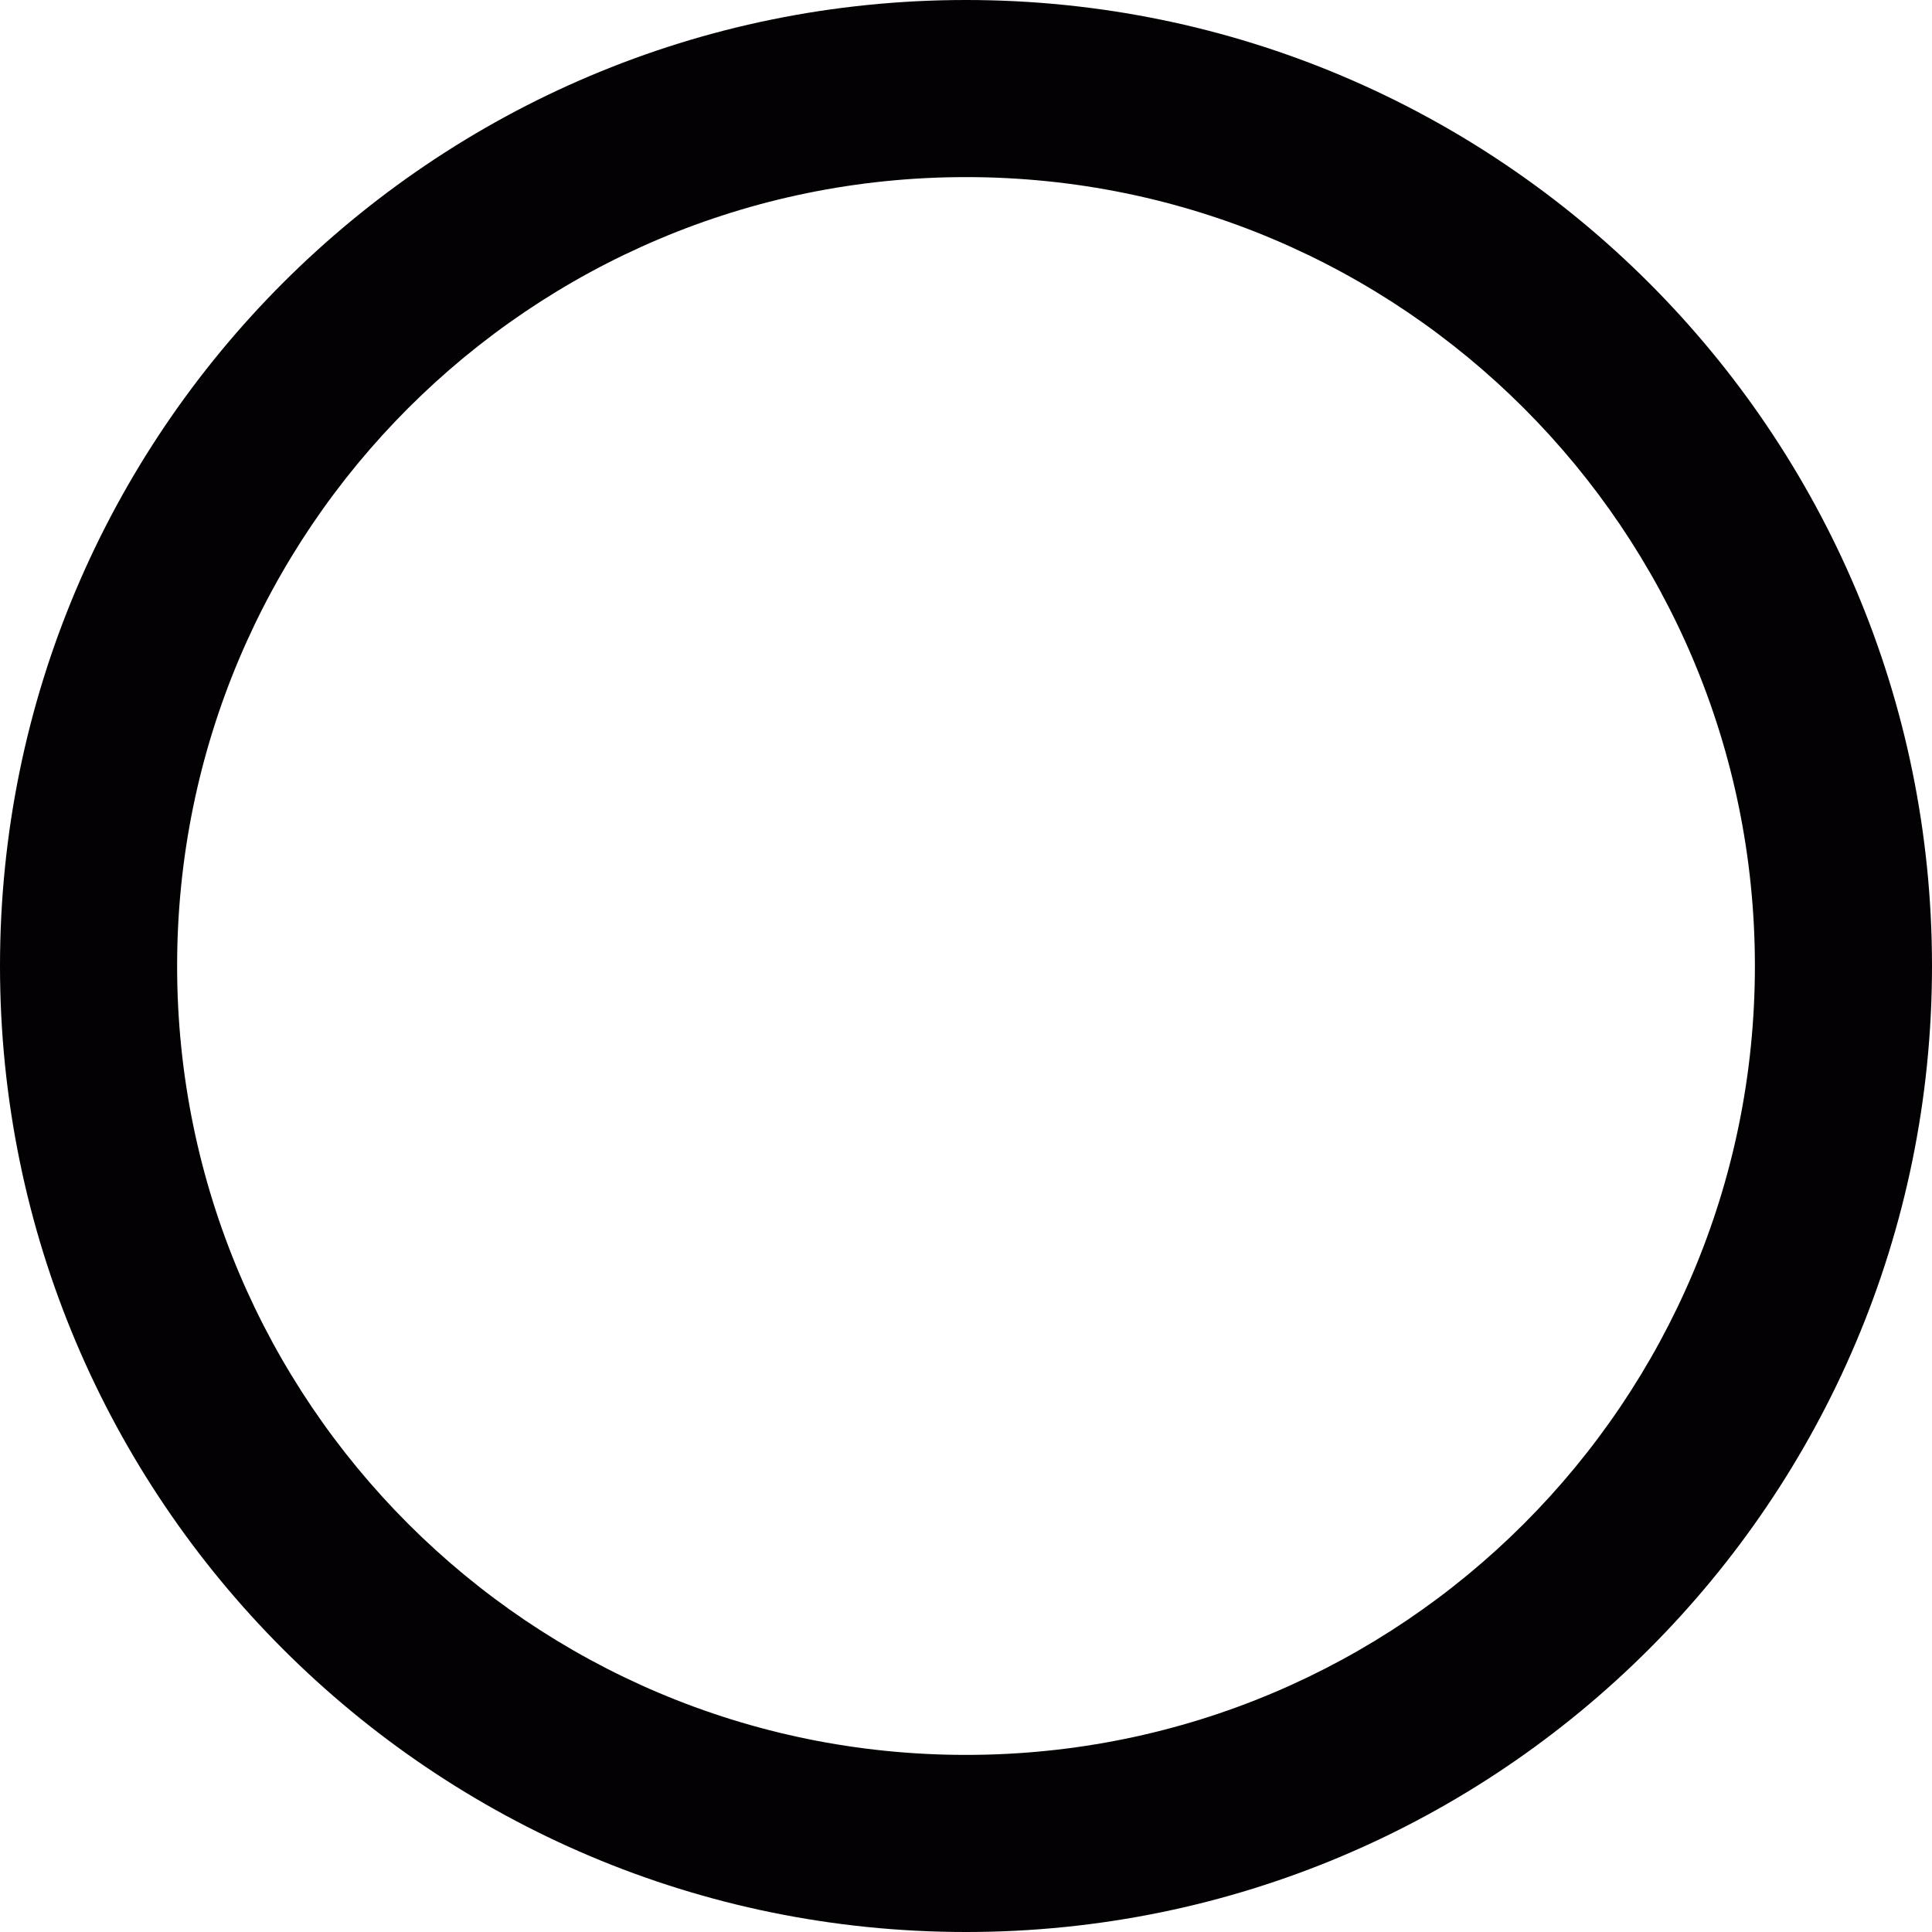 <?xml version="1.0" encoding="iso-8859-1"?>
<!-- Generator: Adobe Illustrator 18.1.1, SVG Export Plug-In . SVG Version: 6.00 Build 0)  -->
<svg version="1.1" id="Capa_1" xmlns="http://www.w3.org/2000/svg" xmlns:xlink="http://www.w3.org/1999/xlink" x="0px" y="0px"
	 viewBox="0 0 96 96" style="enable-background:new 0 0 96 96;" xml:space="preserve">
<g>
	<path style="fill:#030104;" d="M48,0C21.49,0,0,21.49,0,48s21.49,48,48,48s48-21.49,48-48S74.51,0,48,0z M48,87.2
		C26.351,87.2,8.801,69.649,8.801,48S26.351,8.8,48,8.8c21.65,0,39.2,17.551,39.2,39.2S69.65,87.2,48,87.2z"/>
</g>
<g>
</g>
<g>
</g>
<g>
</g>
<g>
</g>
<g>
</g>
<g>
</g>
<g>
</g>
<g>
</g>
<g>
</g>
<g>
</g>
<g>
</g>
<g>
</g>
<g>
</g>
<g>
</g>
<g>
</g>
</svg>
